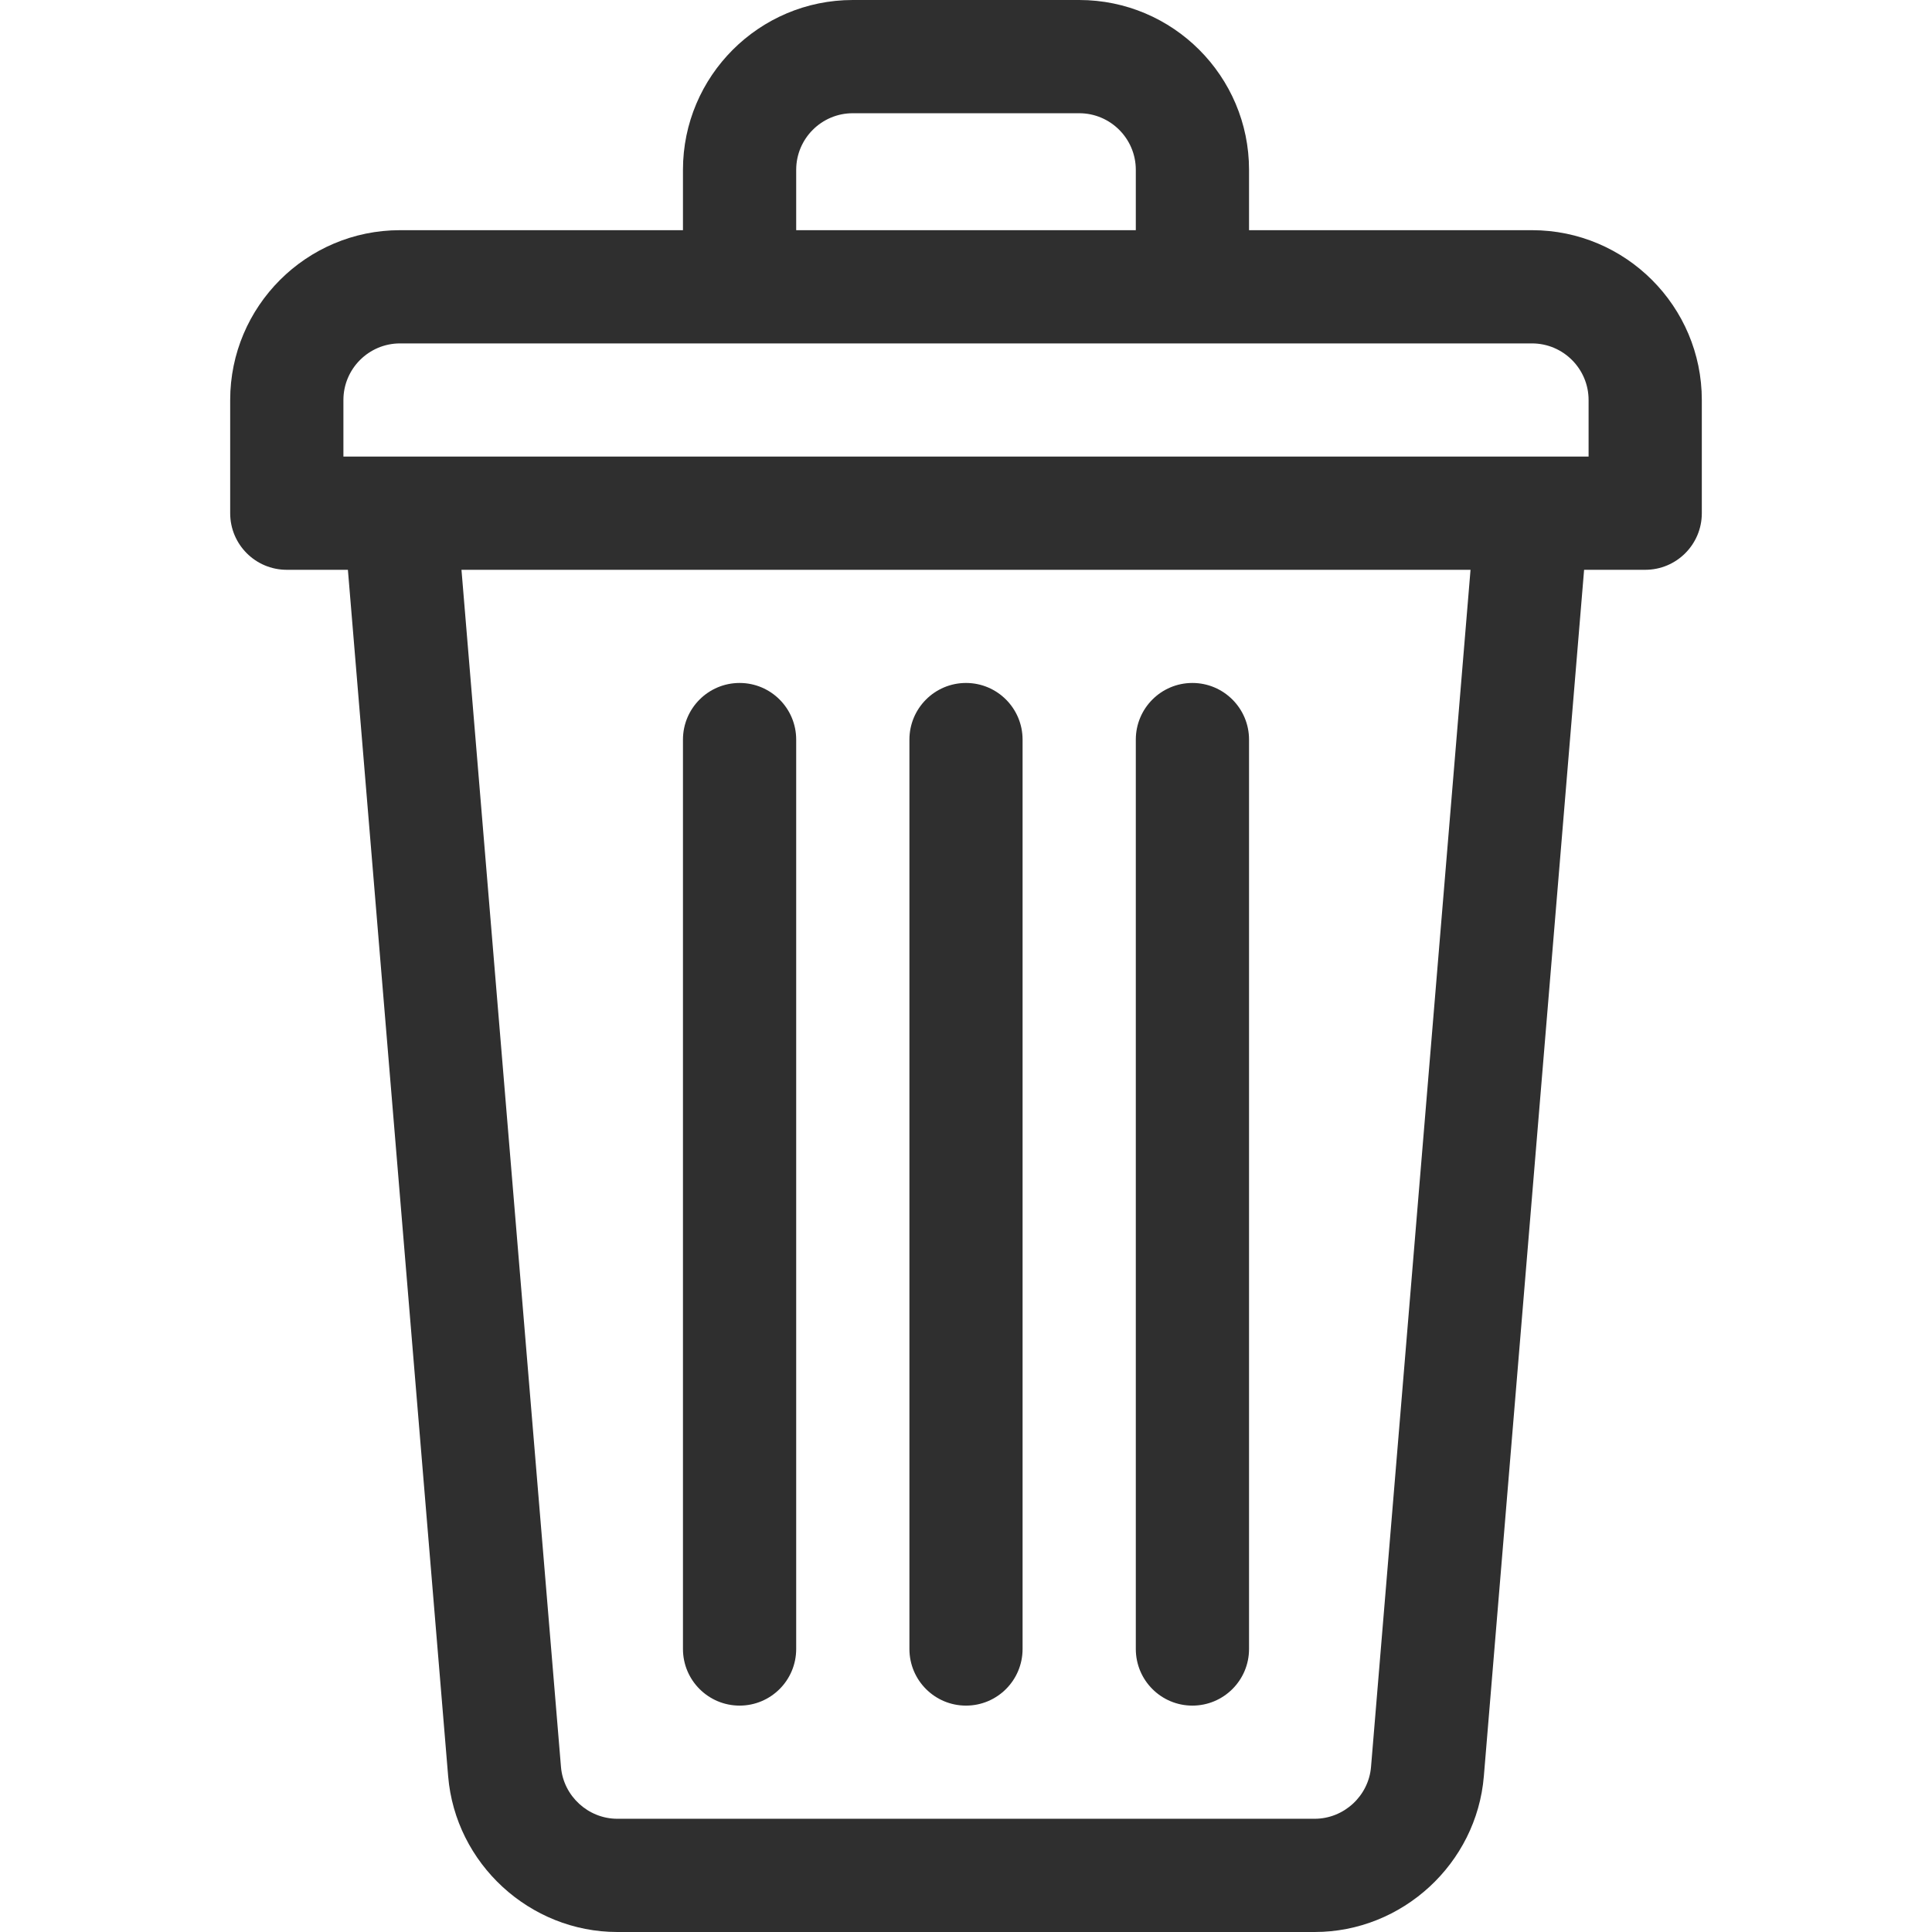 <svg width="28" height="28" viewBox="0 0 28 28" fill="none" xmlns="http://www.w3.org/2000/svg">
<path d="M22.203 3.336H18.102V2.461C18.102 1.104 16.998 0 15.641 0H12.359C11.002 0 9.898 1.104 9.898 2.461V3.336H5.797C4.44 3.336 3.336 4.44 3.336 5.797V7.438C3.336 7.891 3.703 8.258 4.156 8.258H5.042L6.495 25.743C6.6 27.009 7.677 28 8.947 28H19.053C20.323 28 21.4 27.009 21.505 25.743L22.958 8.258H23.844C24.297 8.258 24.664 7.891 24.664 7.438V5.797C24.664 4.44 23.56 3.336 22.203 3.336ZM11.539 2.461C11.539 2.009 11.907 1.641 12.359 1.641H15.641C16.093 1.641 16.461 2.009 16.461 2.461V3.336H11.539V2.461ZM19.87 25.607C19.835 26.029 19.476 26.359 19.053 26.359H8.947C8.524 26.359 8.165 26.029 8.13 25.607L6.688 8.258H21.312L19.87 25.607ZM23.023 6.617H4.977V5.797C4.977 5.345 5.345 4.977 5.797 4.977H22.203C22.655 4.977 23.023 5.345 23.023 5.797V6.617Z" fill="#2F2F2F"/>
<path d="M14 9.898C13.547 9.898 13.18 10.266 13.18 10.719V23.898C13.18 24.352 13.547 24.719 14 24.719C14.453 24.719 14.82 24.352 14.82 23.898V10.719C14.82 10.266 14.453 9.898 14 9.898Z" fill="#2F2F2F"/>
<path d="M17.281 9.898C16.828 9.898 16.461 10.266 16.461 10.719V23.898C16.461 24.352 16.828 24.719 17.281 24.719C17.734 24.719 18.102 24.352 18.102 23.898V10.719C18.102 10.266 17.734 9.898 17.281 9.898Z" fill="#2F2F2F"/>
<path d="M10.719 9.898C10.266 9.898 9.898 10.266 9.898 10.719V23.898C9.898 24.352 10.266 24.719 10.719 24.719C11.172 24.719 11.539 24.352 11.539 23.898V10.719C11.539 10.266 11.172 9.898 10.719 9.898Z" fill="#2F2F2F"/>
</svg>
